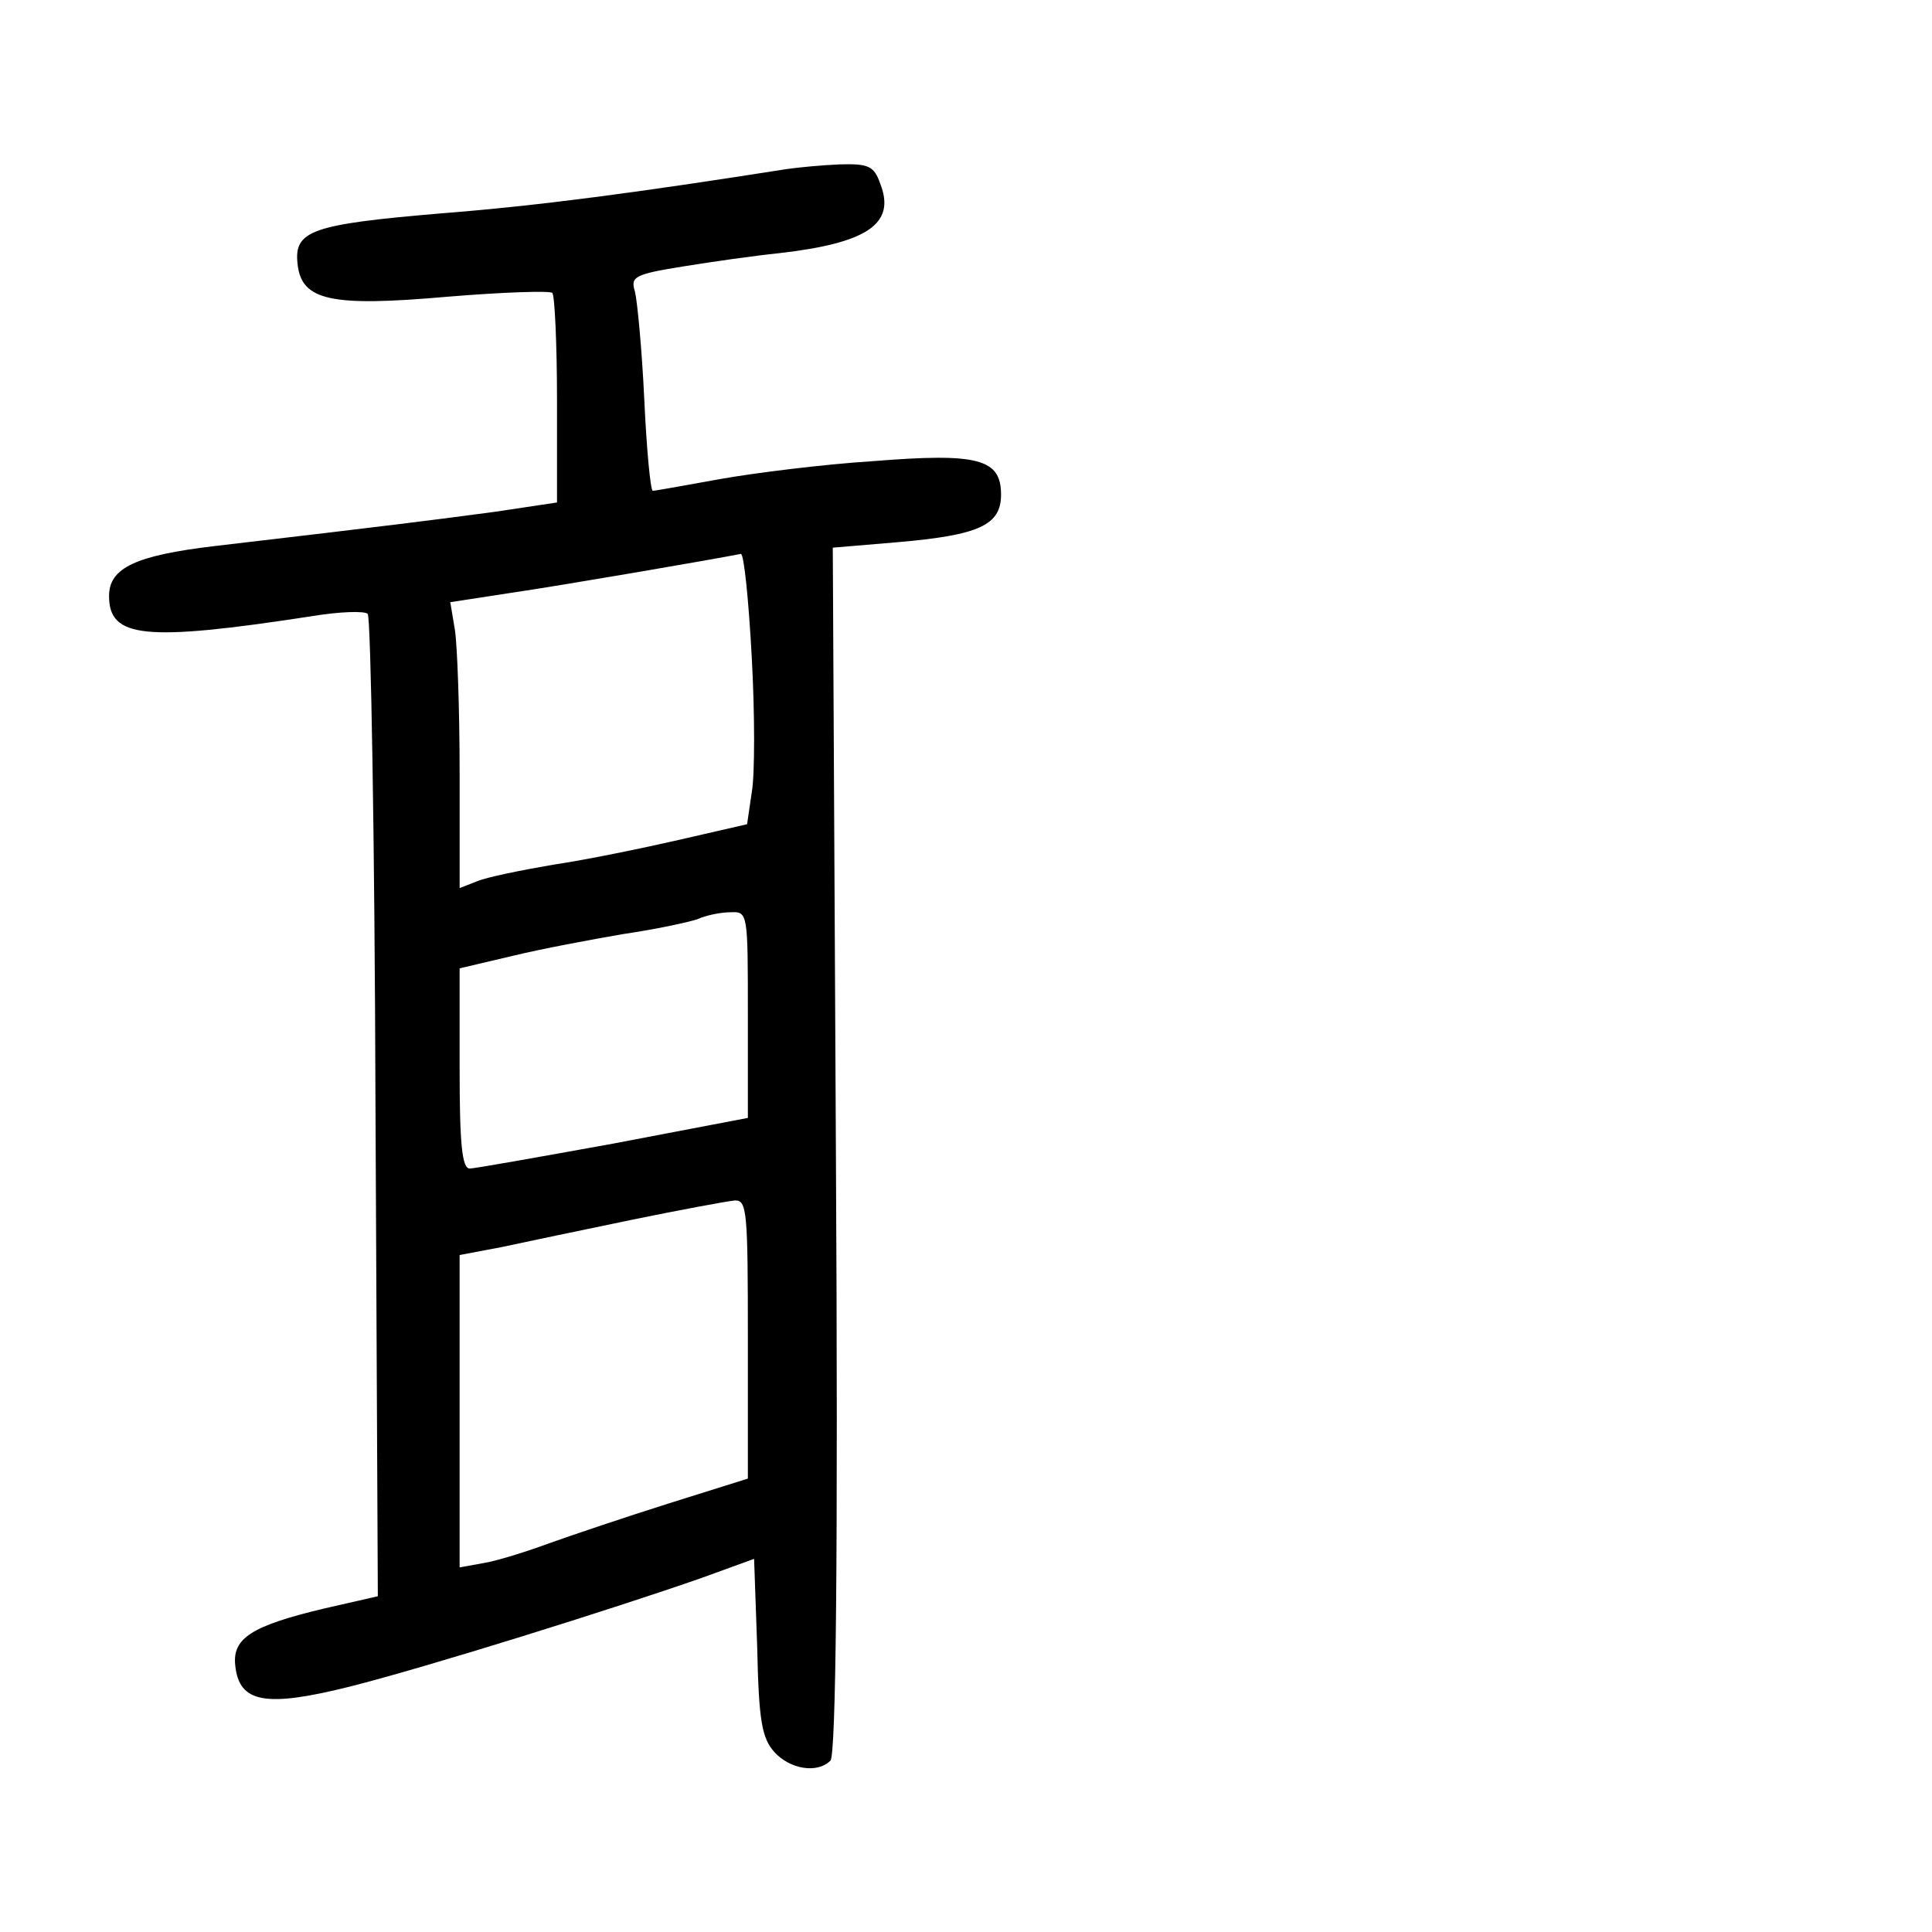 <?xml version="1.0" standalone="no"?>
<!DOCTYPE svg PUBLIC "-//W3C//DTD SVG 20010904//EN"
 "http://www.w3.org/TR/2001/REC-SVG-20010904/DTD/svg10.dtd">
<svg version="1.0" xmlns="http://www.w3.org/2000/svg"
 width="248pt" height="248pt" viewBox="0 0 248 248"
 preserveAspectRatio="xMidYMid meet">
<g transform="translate(0,248) scale(0.1,-0.1)"
fill="#000000" stroke="none">
<path d="M1010 2263 c-191 -30 -317 -47 -445 -57 -165 -14 -188 -22 -183 -65
5 -47 43 -55 191 -42 72 6 133 8 136 5 3 -3 6 -65 6 -137 l0 -132 -80 -12
c-75 -10 -129 -17 -360 -44 -101 -12 -135 -28 -135 -64 0 -54 45 -59 260 -26
36 6 68 7 72 3 4 -4 9 -289 10 -634 l3 -627 -70 -16 c-92 -22 -117 -38 -113
-73 5 -48 39 -54 147 -27 99 25 339 100 453 140 l66 24 4 -114 c2 -94 6 -116
22 -134 20 -22 55 -28 72 -11 7 7 10 258 7 784 l-4 773 83 7 c105 9 133 22
133 61 0 46 -29 54 -165 43 -63 -4 -151 -15 -196 -23 -44 -8 -83 -15 -86 -15
-3 0 -8 53 -11 118 -3 64 -9 126 -12 138 -6 19 0 22 62 32 37 6 93 14 123 17
114 13 150 38 130 89 -8 23 -15 26 -52 25 -24 -1 -54 -4 -68 -6z m-45 -627 c4
-73 4 -151 0 -173 l-6 -41 -87 -20 c-48 -11 -121 -26 -162 -32 -41 -7 -85 -16
-97 -21 l-23 -9 0 148 c0 81 -3 163 -6 183 l-6 36 78 12 c62 9 260 43 295 50
4 0 10 -59 14 -133z m-5 -458 l0 -133 -173 -33 c-94 -17 -178 -32 -184 -32
-10 0 -13 32 -13 128 l0 129 68 16 c37 9 101 21 142 28 41 6 83 15 95 19 11 5
30 9 43 9 22 1 22 -1 22 -131z m0 -417 l0 -179 -102 -32 c-57 -18 -125 -41
-153 -51 -27 -10 -65 -22 -82 -25 l-33 -6 0 200 0 201 53 10 c28 6 104 22 167
35 63 13 123 24 133 25 16 1 17 -14 17 -178z"/>
</g>
</svg>
